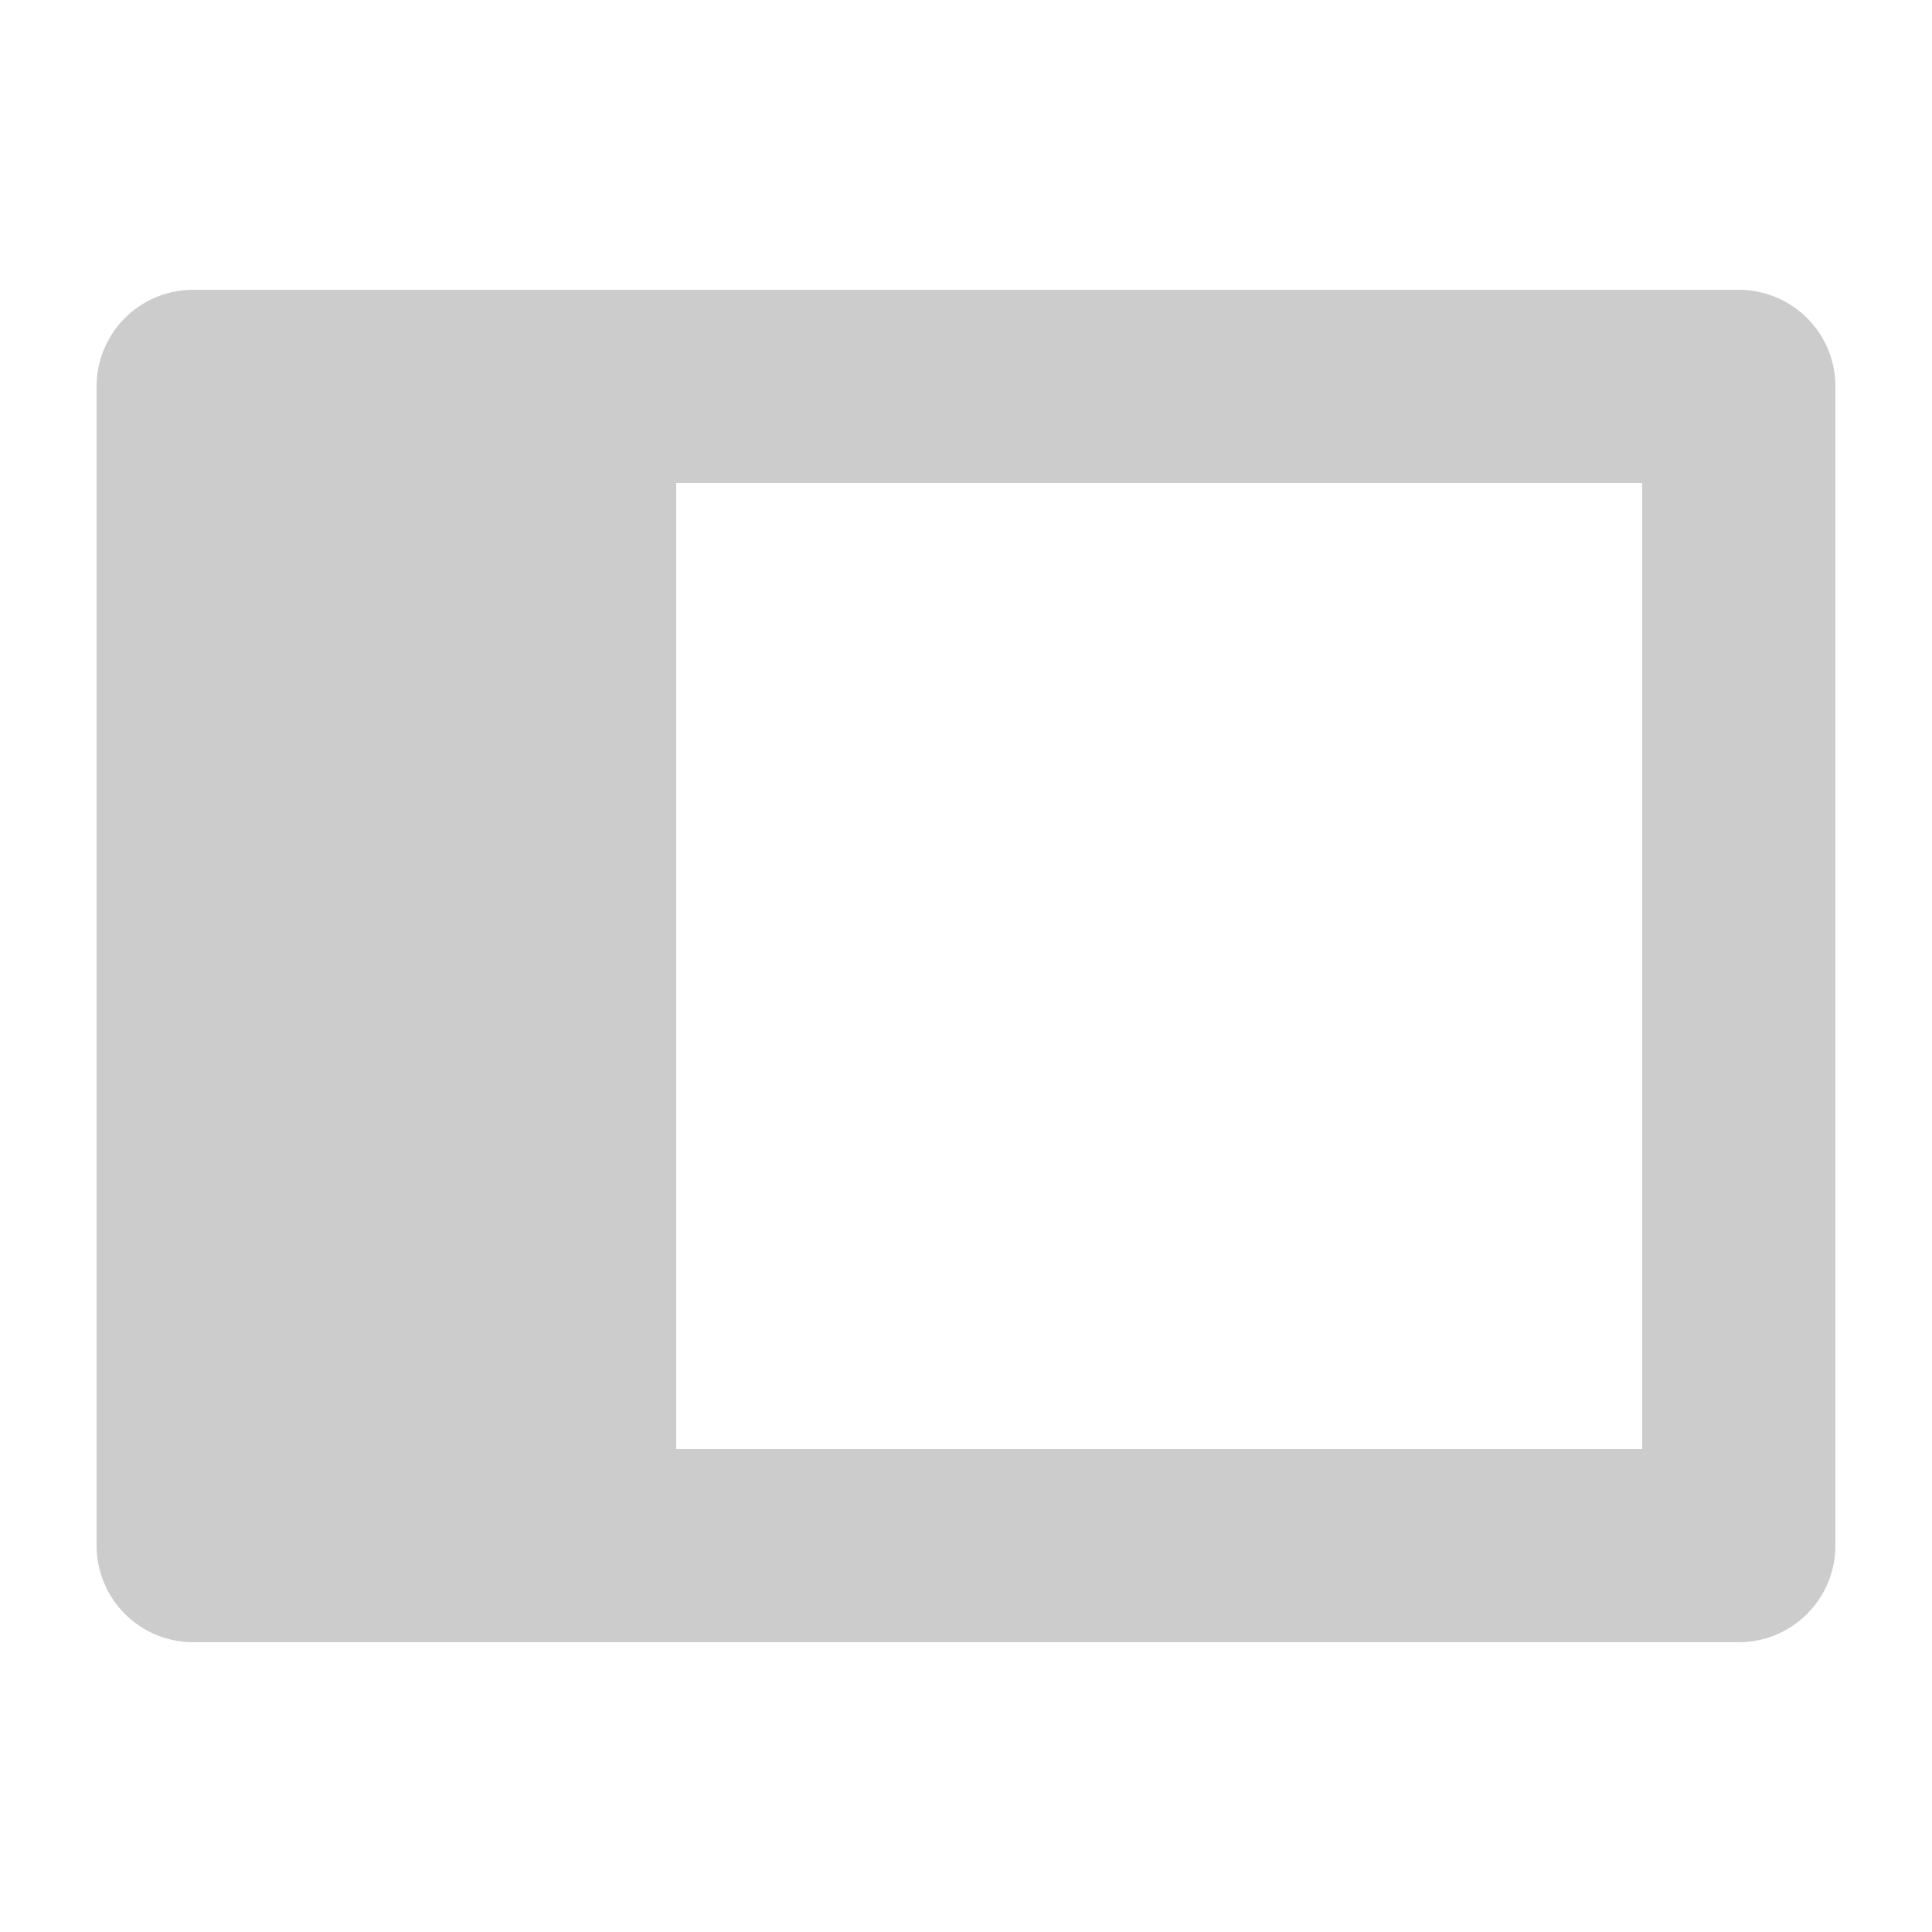 <svg xmlns="http://www.w3.org/2000/svg" width="20" height="20" viewBox="0 0 20 20"><defs><style>.a{fill:#222;opacity:0;}.b{fill:#ccc;}</style></defs><g transform="translate(-10 -250)"><rect class="a" width="20" height="20" transform="translate(10 250)"/><path class="b" d="M20,5H4A1,1,0,0,0,3,6V18a1,1,0,0,0,1,1H20a1,1,0,0,0,1-1V6A1,1,0,0,0,20,5ZM19,17H9V7H19Z" transform="translate(8 248)"/></g></svg>